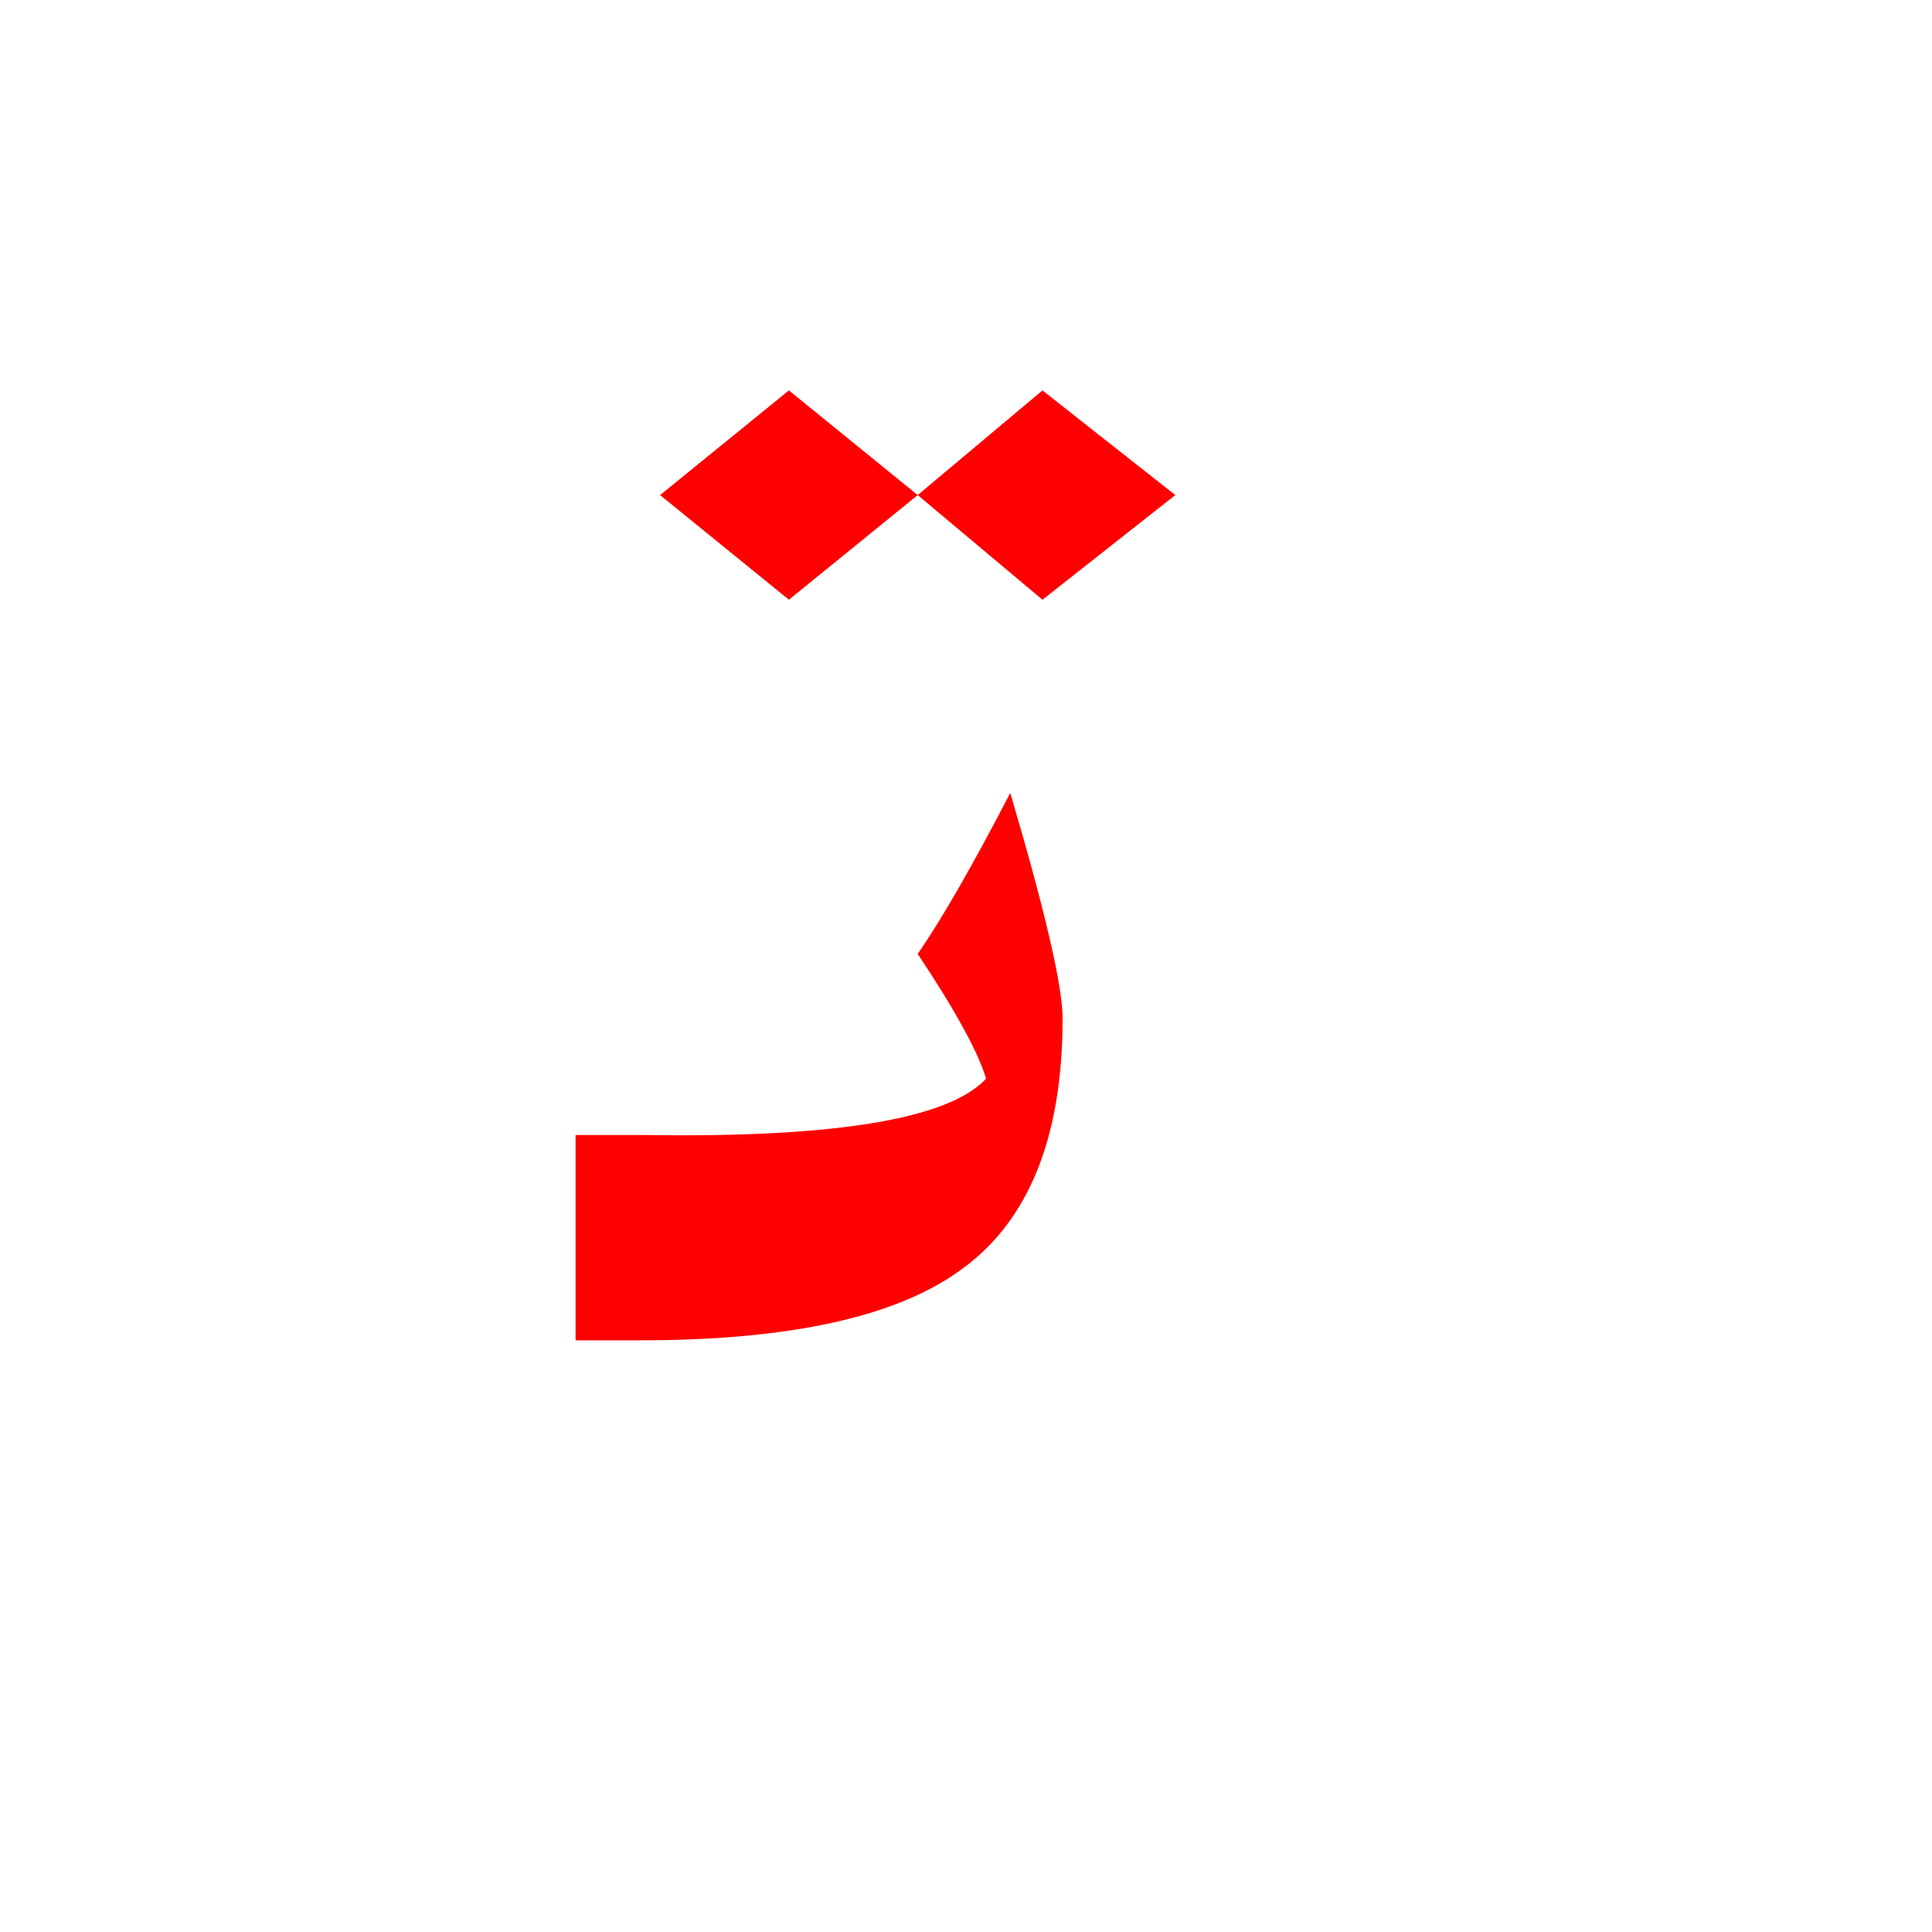 <?xml version="1.0" encoding="UTF-8" standalone="no"?><!DOCTYPE svg PUBLIC "-//W3C//DTD SVG 1.1//EN" "http://www.w3.org/Graphics/SVG/1.1/DTD/svg11.dtd"><svg width="100%" height="100%" viewBox="0 0 24 24" version="1.1" xmlns="http://www.w3.org/2000/svg" xmlns:xlink="http://www.w3.org/1999/xlink" xml:space="preserve" xmlns:serif="http://www.serif.com/" style="fill-rule:evenodd;clip-rule:evenodd;stroke-linejoin:round;stroke-miterlimit:2;"><g><path d="M11.4,11.85c0.467,0.7 0.75,1.217 0.85,1.55c-0.467,0.5 -1.867,0.733 -4.2,0.7l-0.9,0l-0,2.55l0.8,-0c1.833,-0 3.15,-0.283 3.95,-0.85c0.867,-0.6 1.3,-1.65 1.3,-3.15c-0,-0.4 -0.217,-1.333 -0.65,-2.8c-0.467,0.9 -0.85,1.567 -1.15,2Z" style="fill:#f00;"/><path d="M12.95,4.85l-1.55,1.3l1.55,1.3l1.65,-1.3l-1.65,-1.3Z" style="fill:#f00;"/><path d="M11.4,6.15l-1.6,-1.3l-1.6,1.3l1.6,1.3l1.6,-1.3Z" style="fill:#f00;"/></g></svg>